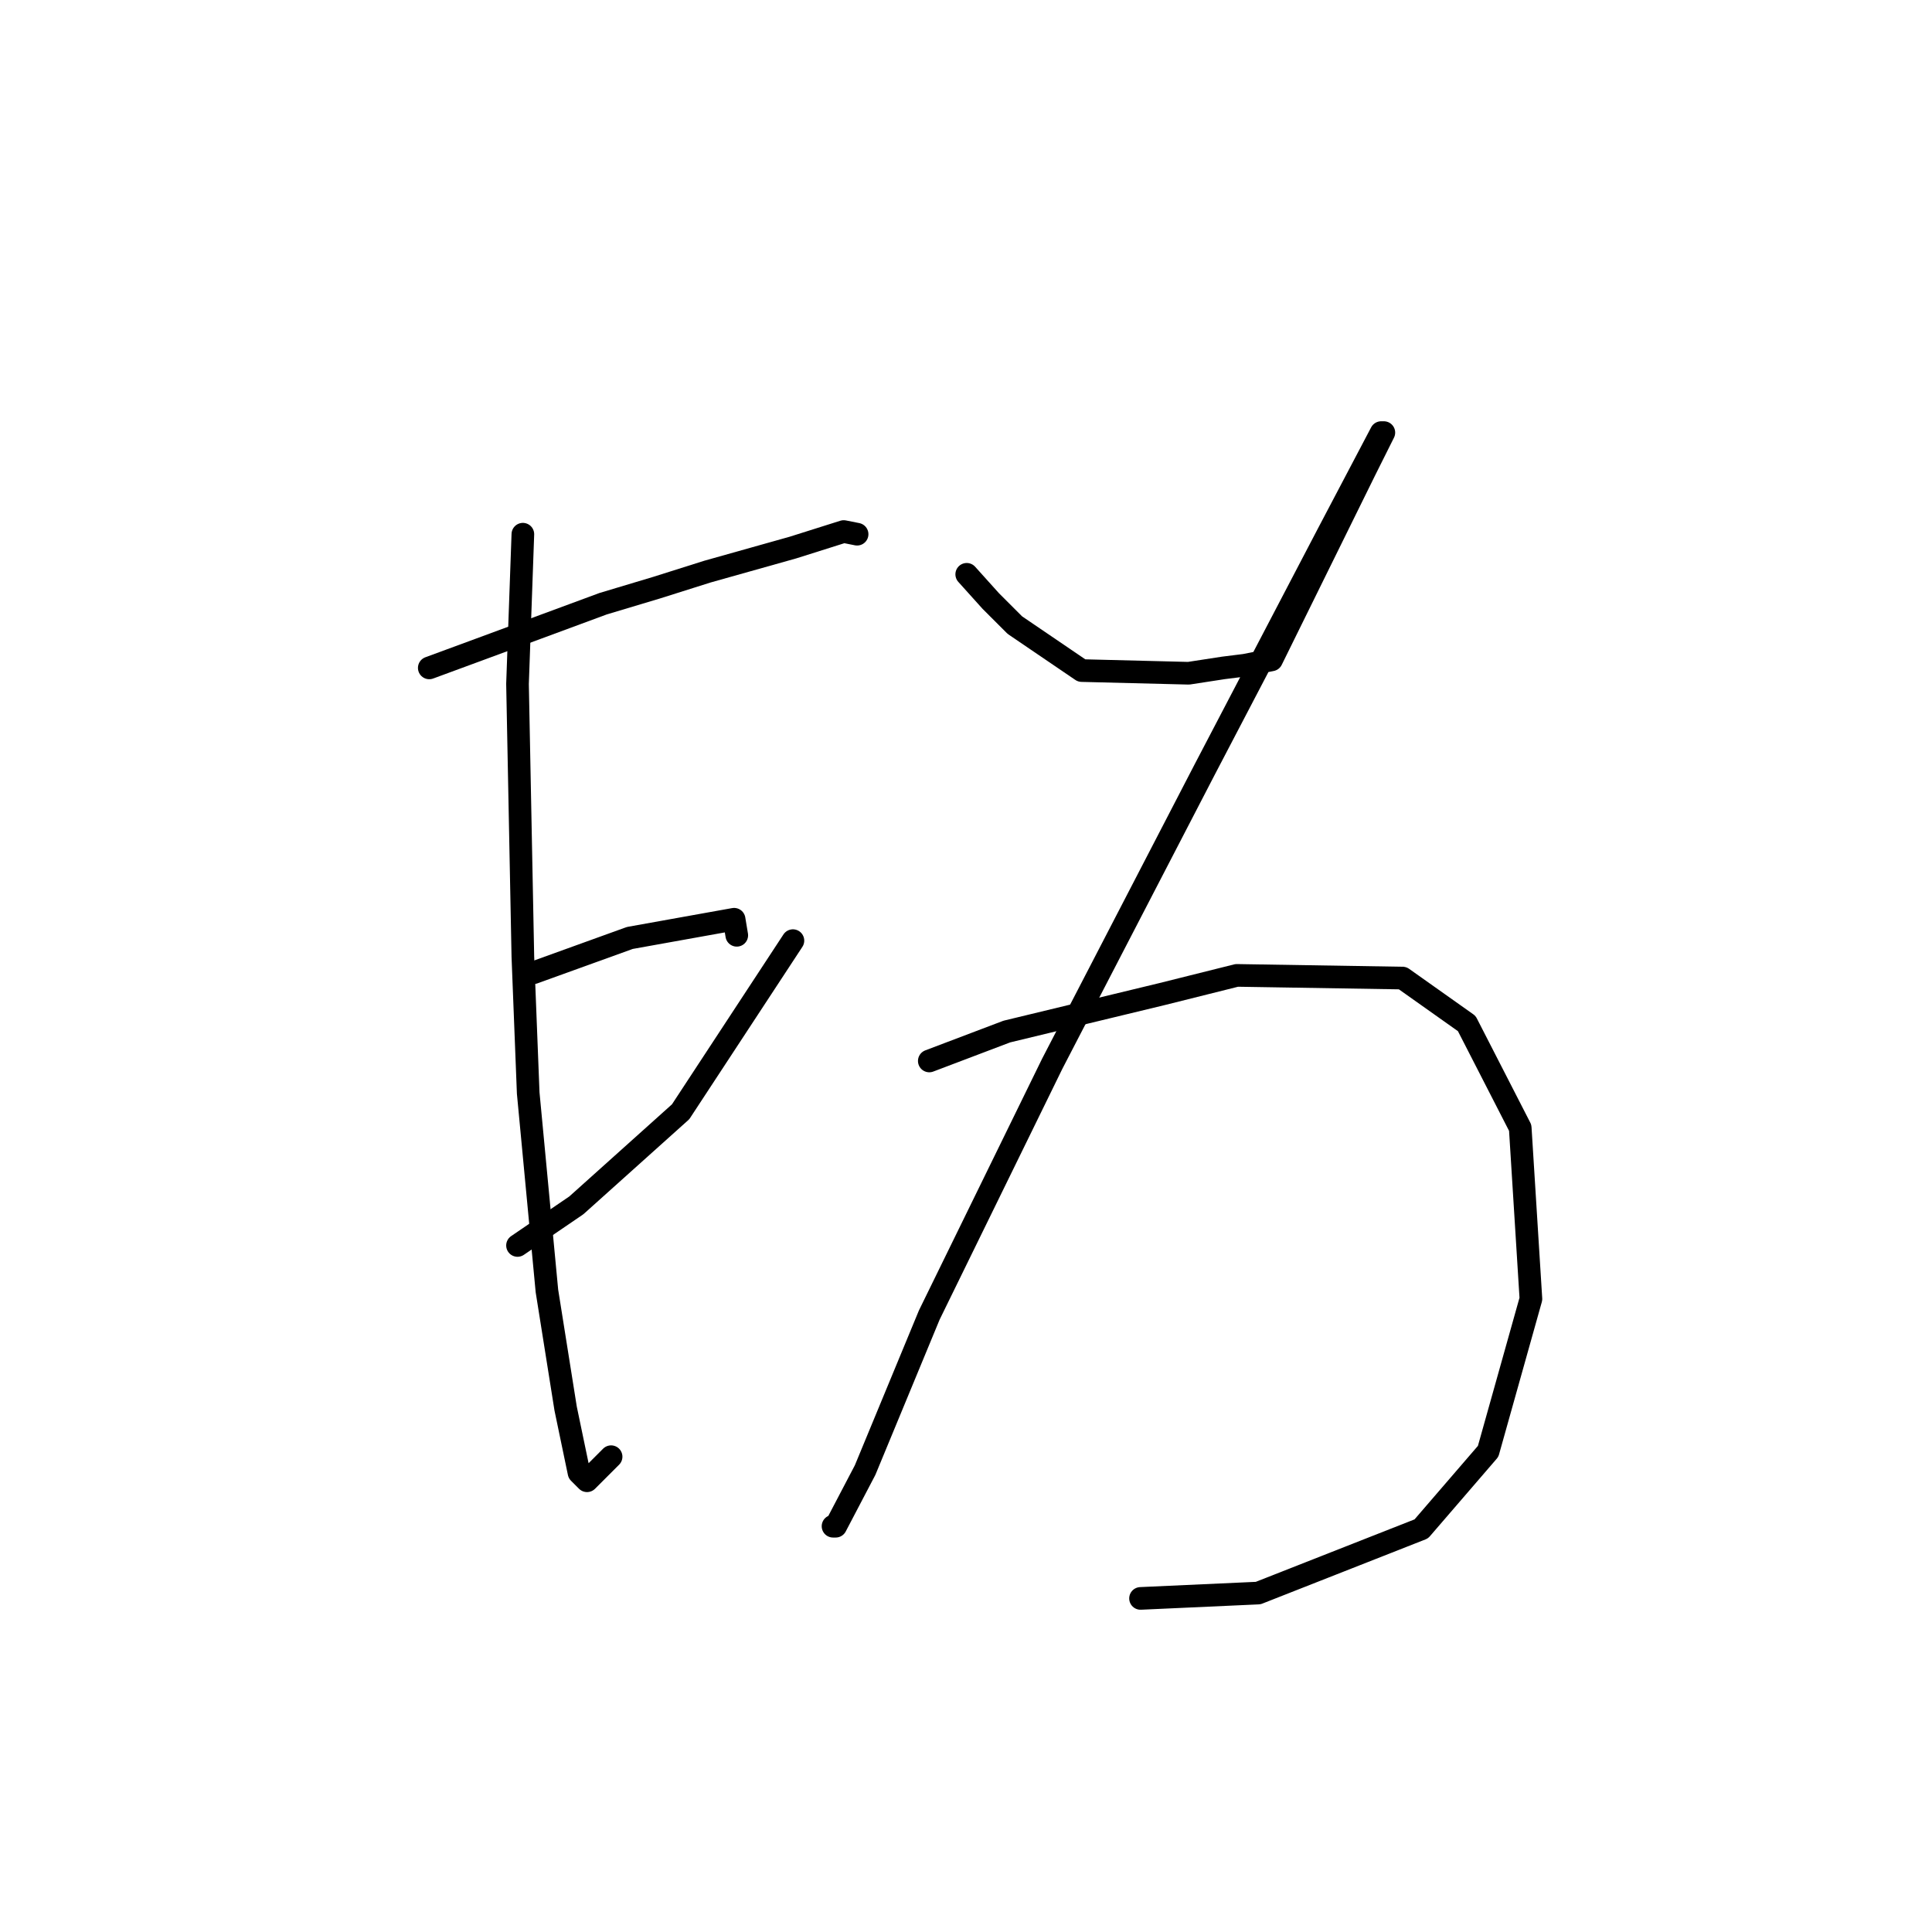 <?xml version="1.0" standalone="no"?>
    <svg width="256" height="256" xmlns="http://www.w3.org/2000/svg" version="1.1">
    <polyline stroke="black" stroke-width="3" stroke-linecap="round" fill="transparent" stroke-linejoin="round" points="56.881 88.5 63.613 86.02 79.911 79.997 86.997 77.871 93.729 75.745 105.066 72.556 111.798 70.431 113.57 70.785 113.57 70.785 " />
        <polyline stroke="black" stroke-width="3" stroke-linecap="round" fill="transparent" stroke-linejoin="round" points="70.699 128.891 83.454 124.285 97.272 121.805 97.626 123.931 97.626 123.931 " />
        <polyline stroke="black" stroke-width="3" stroke-linecap="round" fill="transparent" stroke-linejoin="round" points="68.573 165.03 76.368 159.715 90.186 147.315 105.066 124.639 105.066 124.639 " />
        <polyline stroke="black" stroke-width="3" stroke-linecap="round" fill="transparent" stroke-linejoin="round" points="69.282 70.785 68.573 90.626 69.282 126.765 69.99 144.835 72.47 171.053 74.95 186.643 76.722 195.146 77.785 196.209 80.974 193.02 80.974 193.02 " />
        <polyline stroke="black" stroke-width="3" stroke-linecap="round" fill="transparent" stroke-linejoin="round" points="128.096 76.099 131.285 79.643 134.474 82.831 143.331 88.854 157.504 89.209 162.109 88.5 164.944 88.146 168.487 87.437 180.888 62.282 183.368 57.321 183.013 57.321 175.927 70.785 159.629 101.964 139.434 140.937 123.136 174.242 114.633 194.792 110.735 202.232 110.381 202.232 110.381 202.232 " />
        <polyline stroke="black" stroke-width="3" stroke-linecap="round" fill="transparent" stroke-linejoin="round" points="123.136 140.583 133.411 136.686 153.96 131.725 163.881 129.245 185.848 129.599 194.351 135.623 201.437 149.441 202.854 172.116 197.186 192.311 188.328 202.586 166.715 211.09 151.126 211.798 151.126 211.798 " />
        </svg>